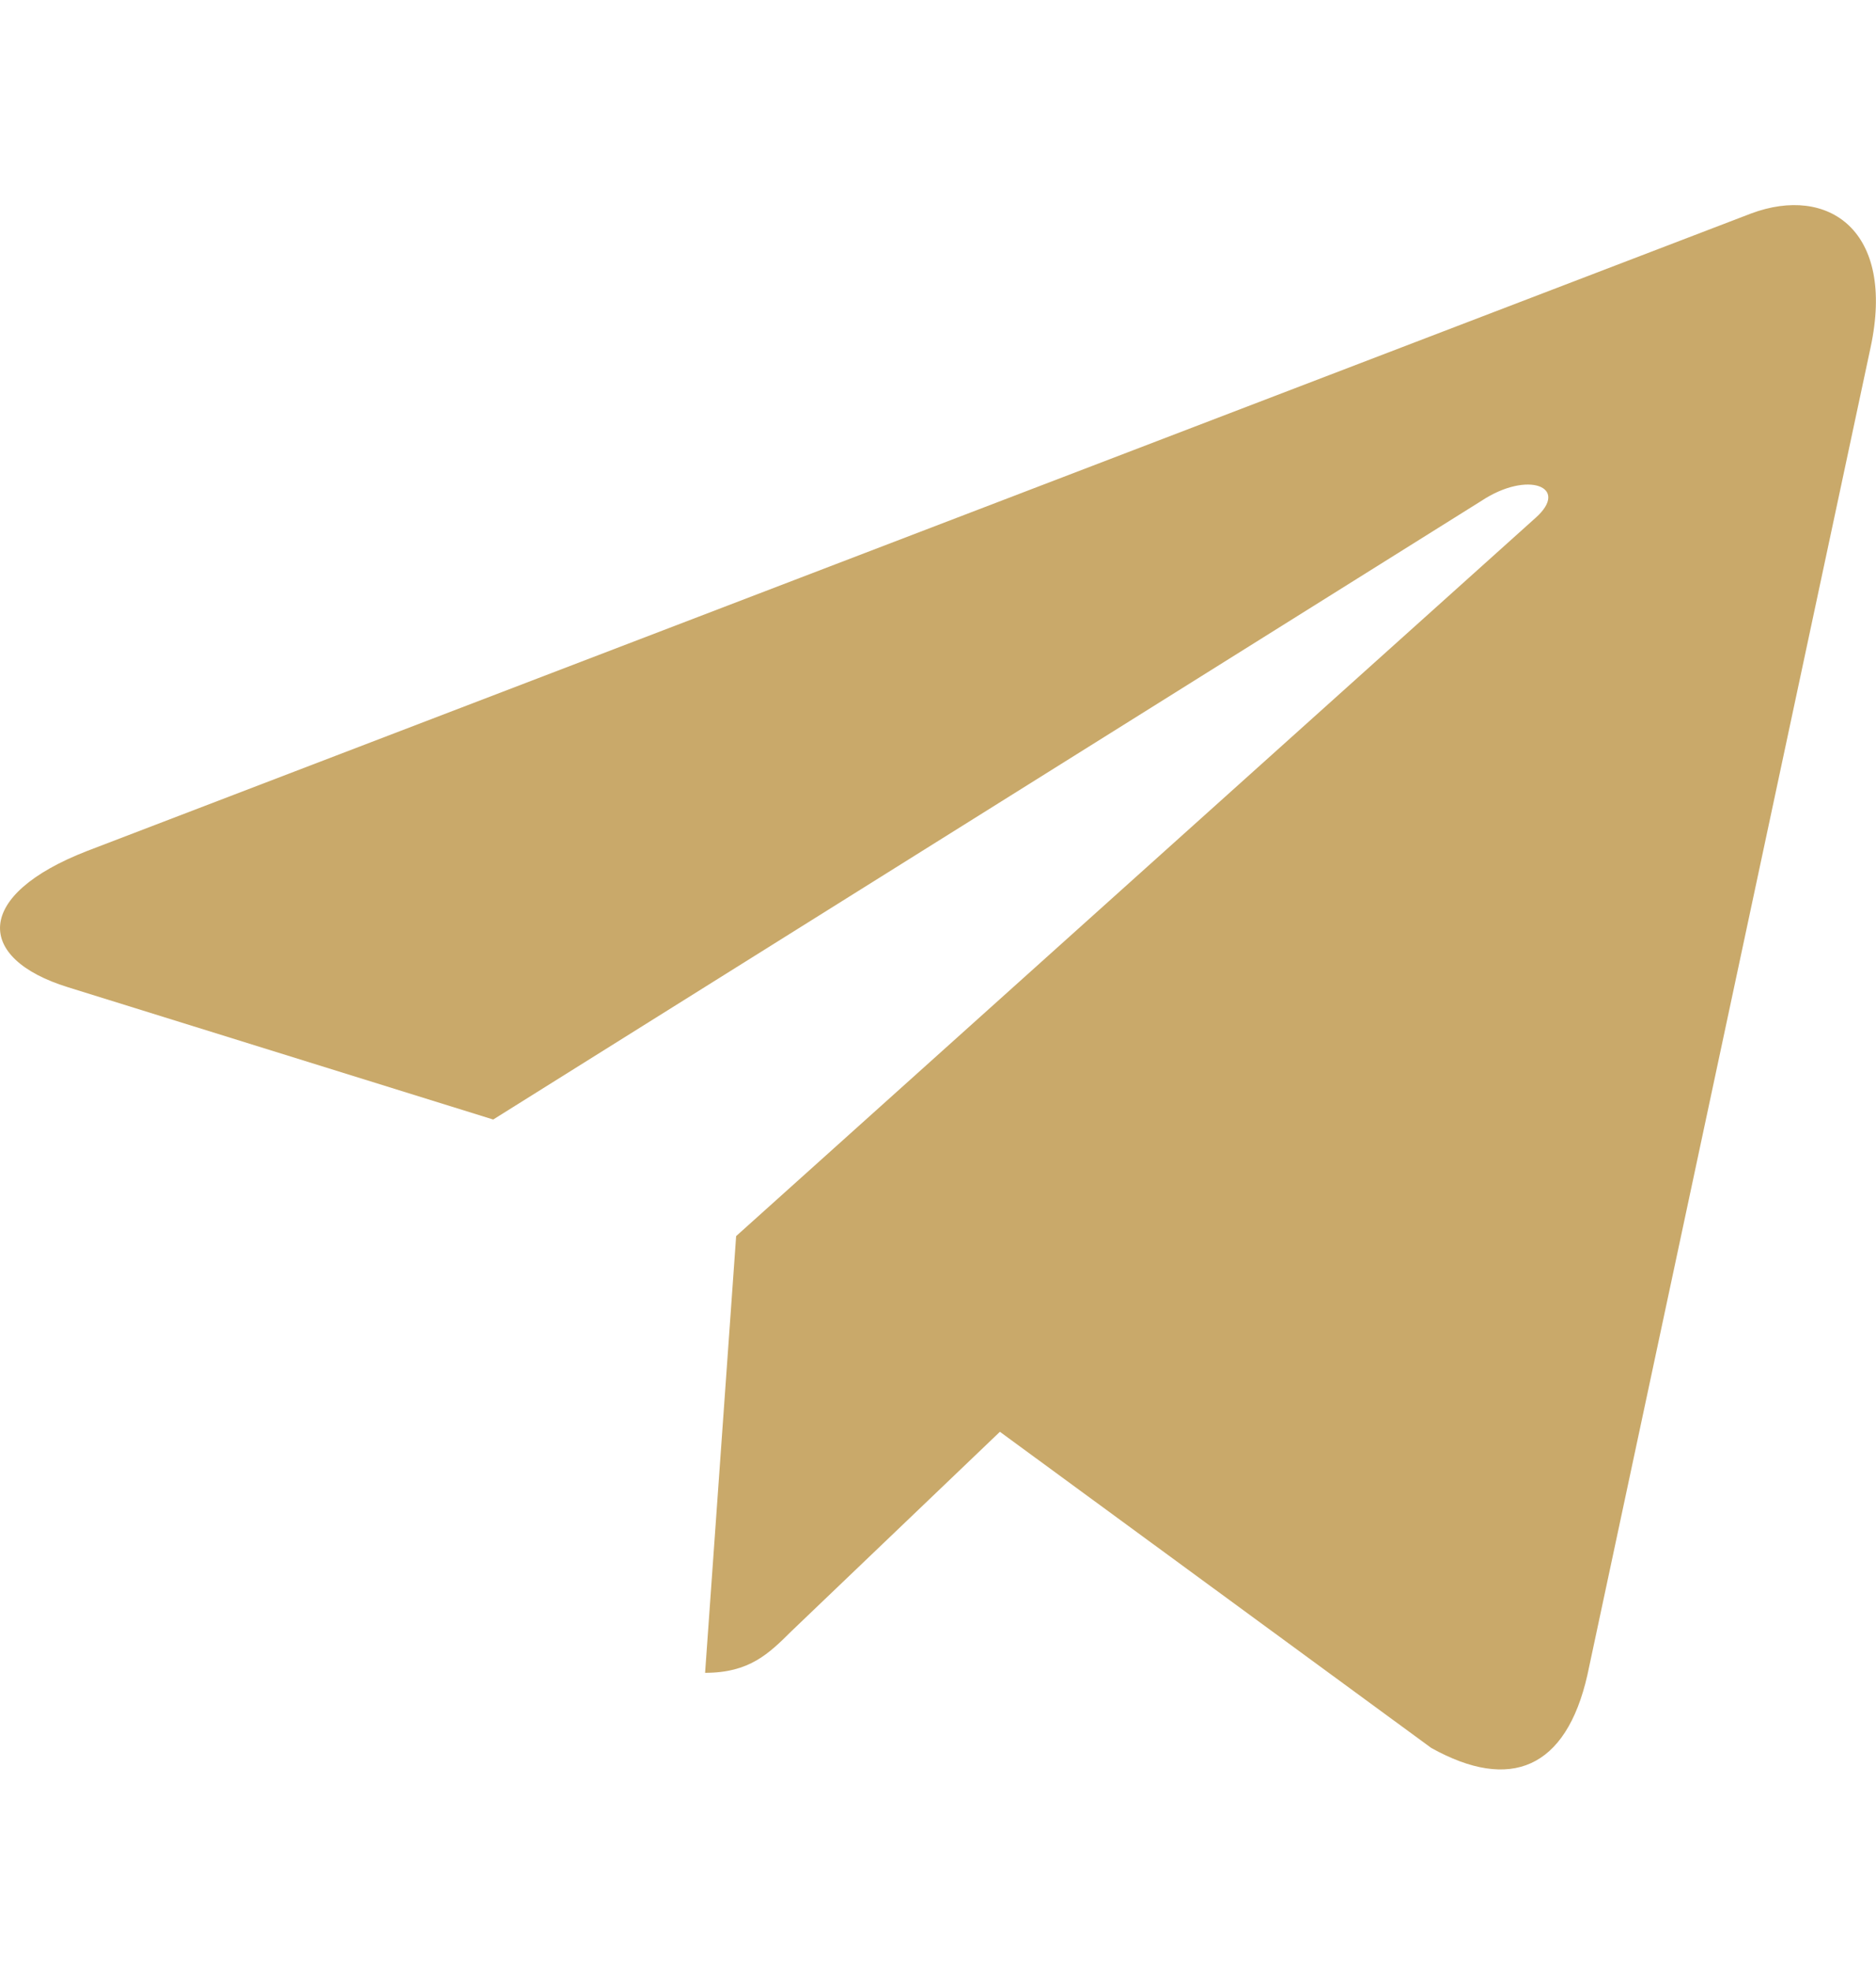 <svg width="20" height="21" viewBox="0 0 20 21" fill="none" xmlns="http://www.w3.org/2000/svg">
<g clip-path="url(#clip0)">
<path d="M7.848 13.17L7.517 17.823C7.99 17.823 8.195 17.62 8.441 17.376L10.66 15.255L15.258 18.623C16.102 19.093 16.696 18.845 16.923 17.847L19.942 3.703L19.942 3.703C20.21 2.456 19.492 1.968 18.67 2.274L0.928 9.067C-0.282 9.537 -0.264 10.212 0.723 10.518L5.258 11.928L15.794 5.336C16.29 5.008 16.741 5.189 16.37 5.518L7.848 13.17Z" fill="#C9A96A"/>
</g>
<defs>
<clipPath id="clip0">
<rect width="20" height="20" fill="white" transform="translate(0 0.52)"/>
</clipPath>
</defs>
</svg>
